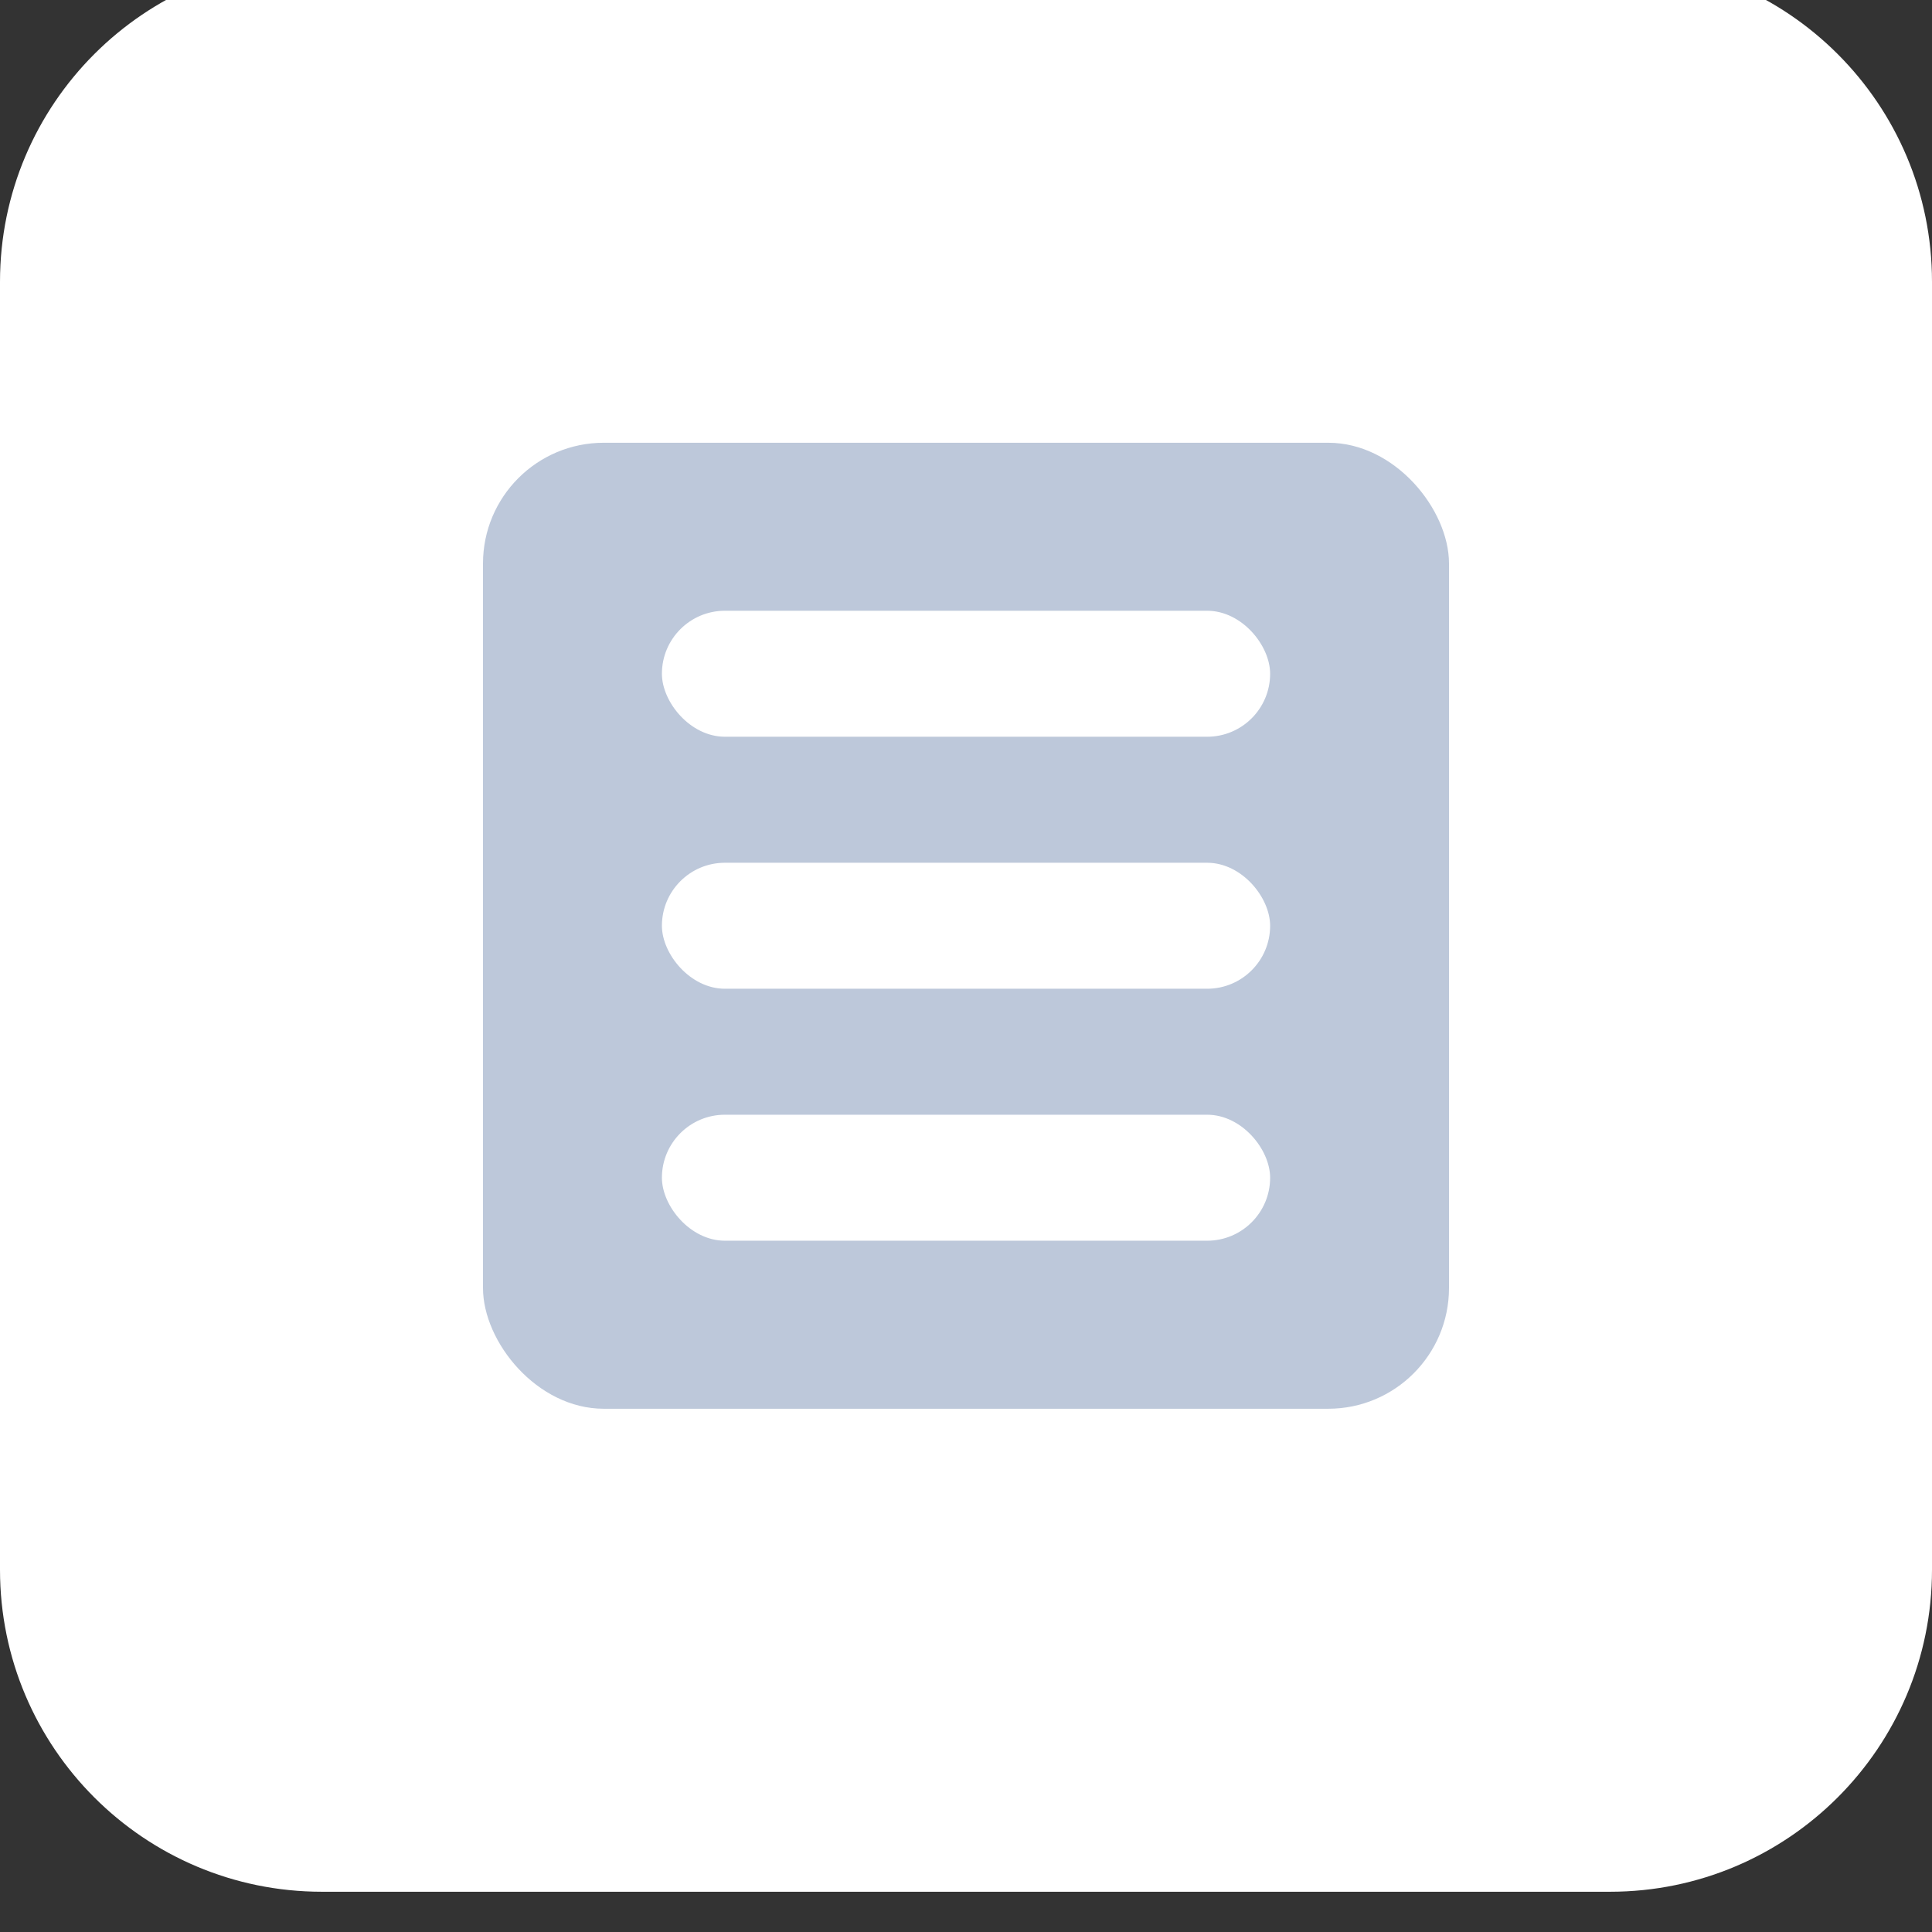 <svg width="48" height="48" viewBox="0 1 48 48" fill="none" xmlns="http://www.w3.org/2000/svg">
  <rect x="0" y="1" width="48" height="48" fill="#333333" stroke="none"/>
  <path d="M0 8C0 3.582 3.582 0 8 0H40C44.418 0 48 3.582 48 8V40C48 44.418 44.418 48 40 48H8C3.582 48 0 44.418 0 40V8Z" fill="white"/>
  <rect x="12" y="12" width="24" height="24" rx="3" fill="#BDC8DA"/>
  <rect x="16.445" y="16.174" width="15.111" height="3.13" rx="1.565" fill="white"/>
  <rect x="16.445" y="22.435" width="15.111" height="3.13" rx="1.565" fill="white"/>
  <rect x="16.445" y="28.695" width="15.111" height="3.13" rx="1.565" fill="white"/>
</svg>
